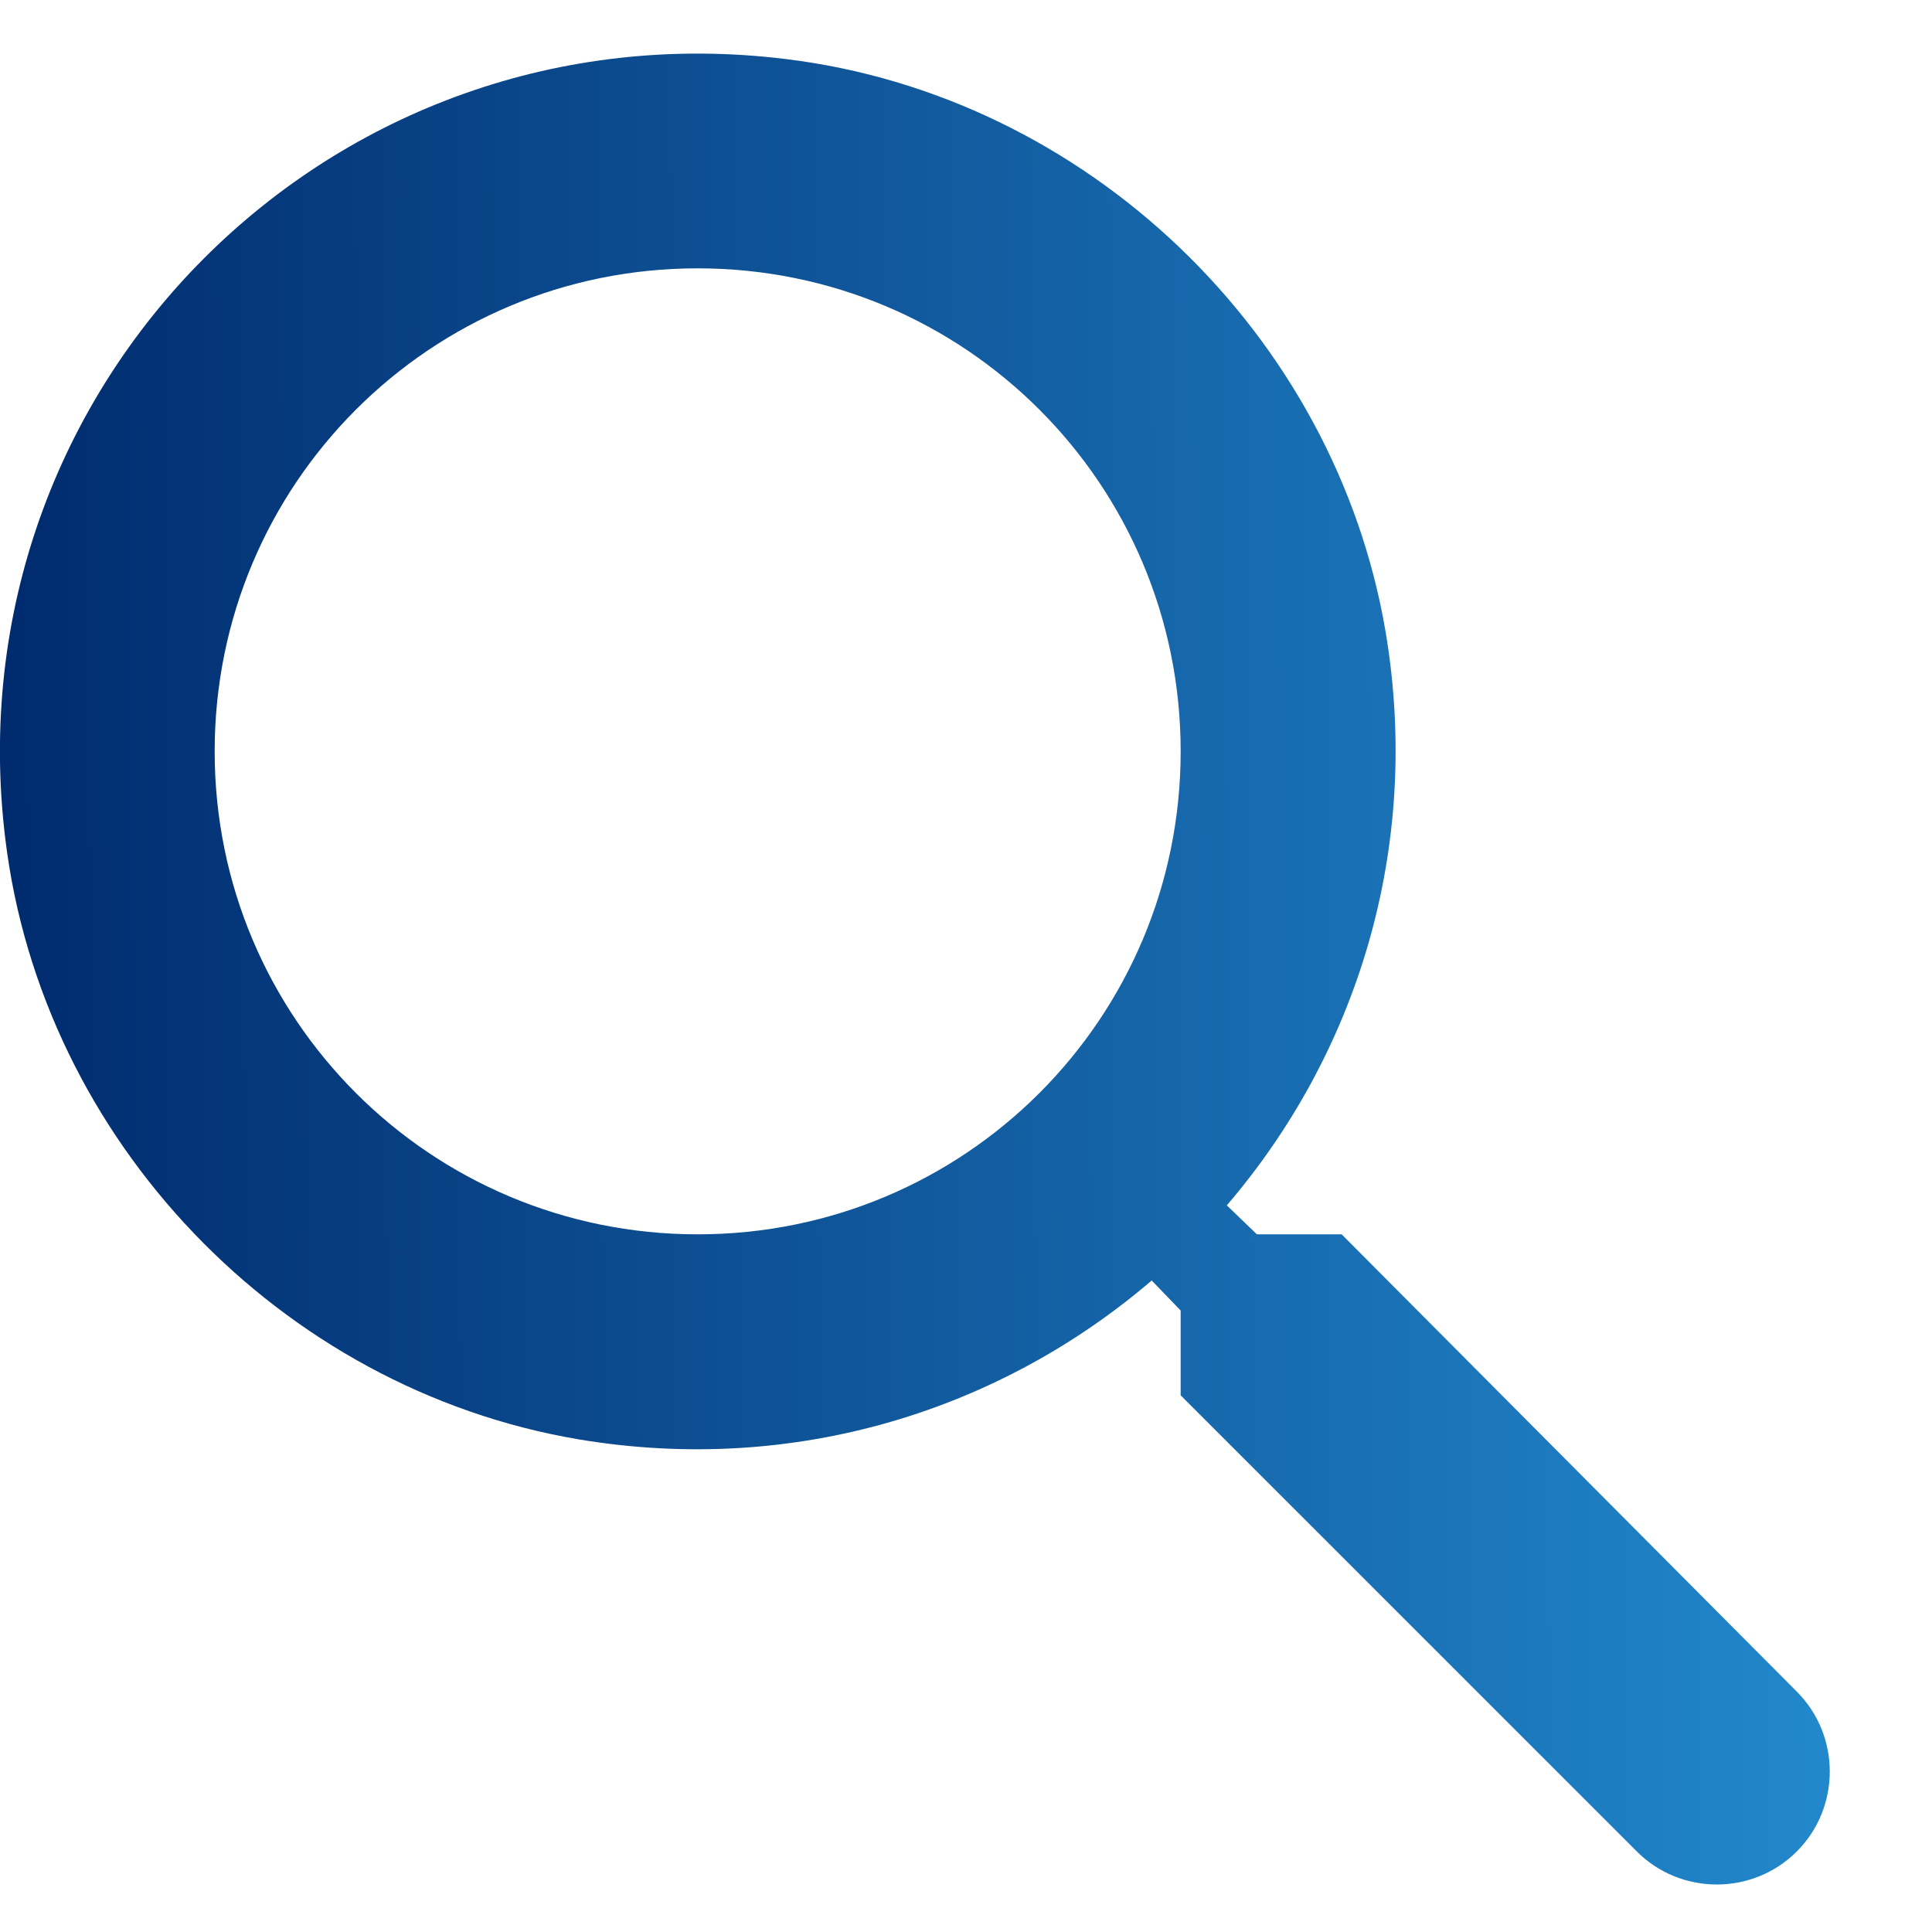 <svg width="18" height="18" viewBox="0 0 18 18" fill="none" xmlns="http://www.w3.org/2000/svg">
<path d="M12.5 11.5H11.71L11.43 11.23C12.63 9.83 13.25 7.92 12.91 5.89C12.44 3.11 10.12 0.89 7.32 0.55C3.09 0.03 -0.47 3.59 0.05 7.82C0.39 10.62 2.61 12.94 5.39 13.41C7.42 13.75 9.33 13.13 10.73 11.93L11 12.21V13L15.25 17.25C15.66 17.66 16.33 17.66 16.74 17.25C17.15 16.84 17.15 16.17 16.74 15.76L12.5 11.5ZM6.5 11.5C4.01 11.5 2 9.49 2 7C2 4.51 4.01 2.5 6.5 2.5C8.99 2.5 11 4.51 11 7C11 9.49 8.99 11.5 6.5 11.5Z" fill="url(#paint0_linear)"/>
<defs>
<linearGradient id="paint0_linear" x1="-0.001" y1="8.367" x2="17.048" y2="8.293" gradientUnits="userSpaceOnUse">
<stop stop-color="#002B6E"/>
<stop offset="1" stop-color="#2288CC"/>
</linearGradient>
</defs>
</svg>
